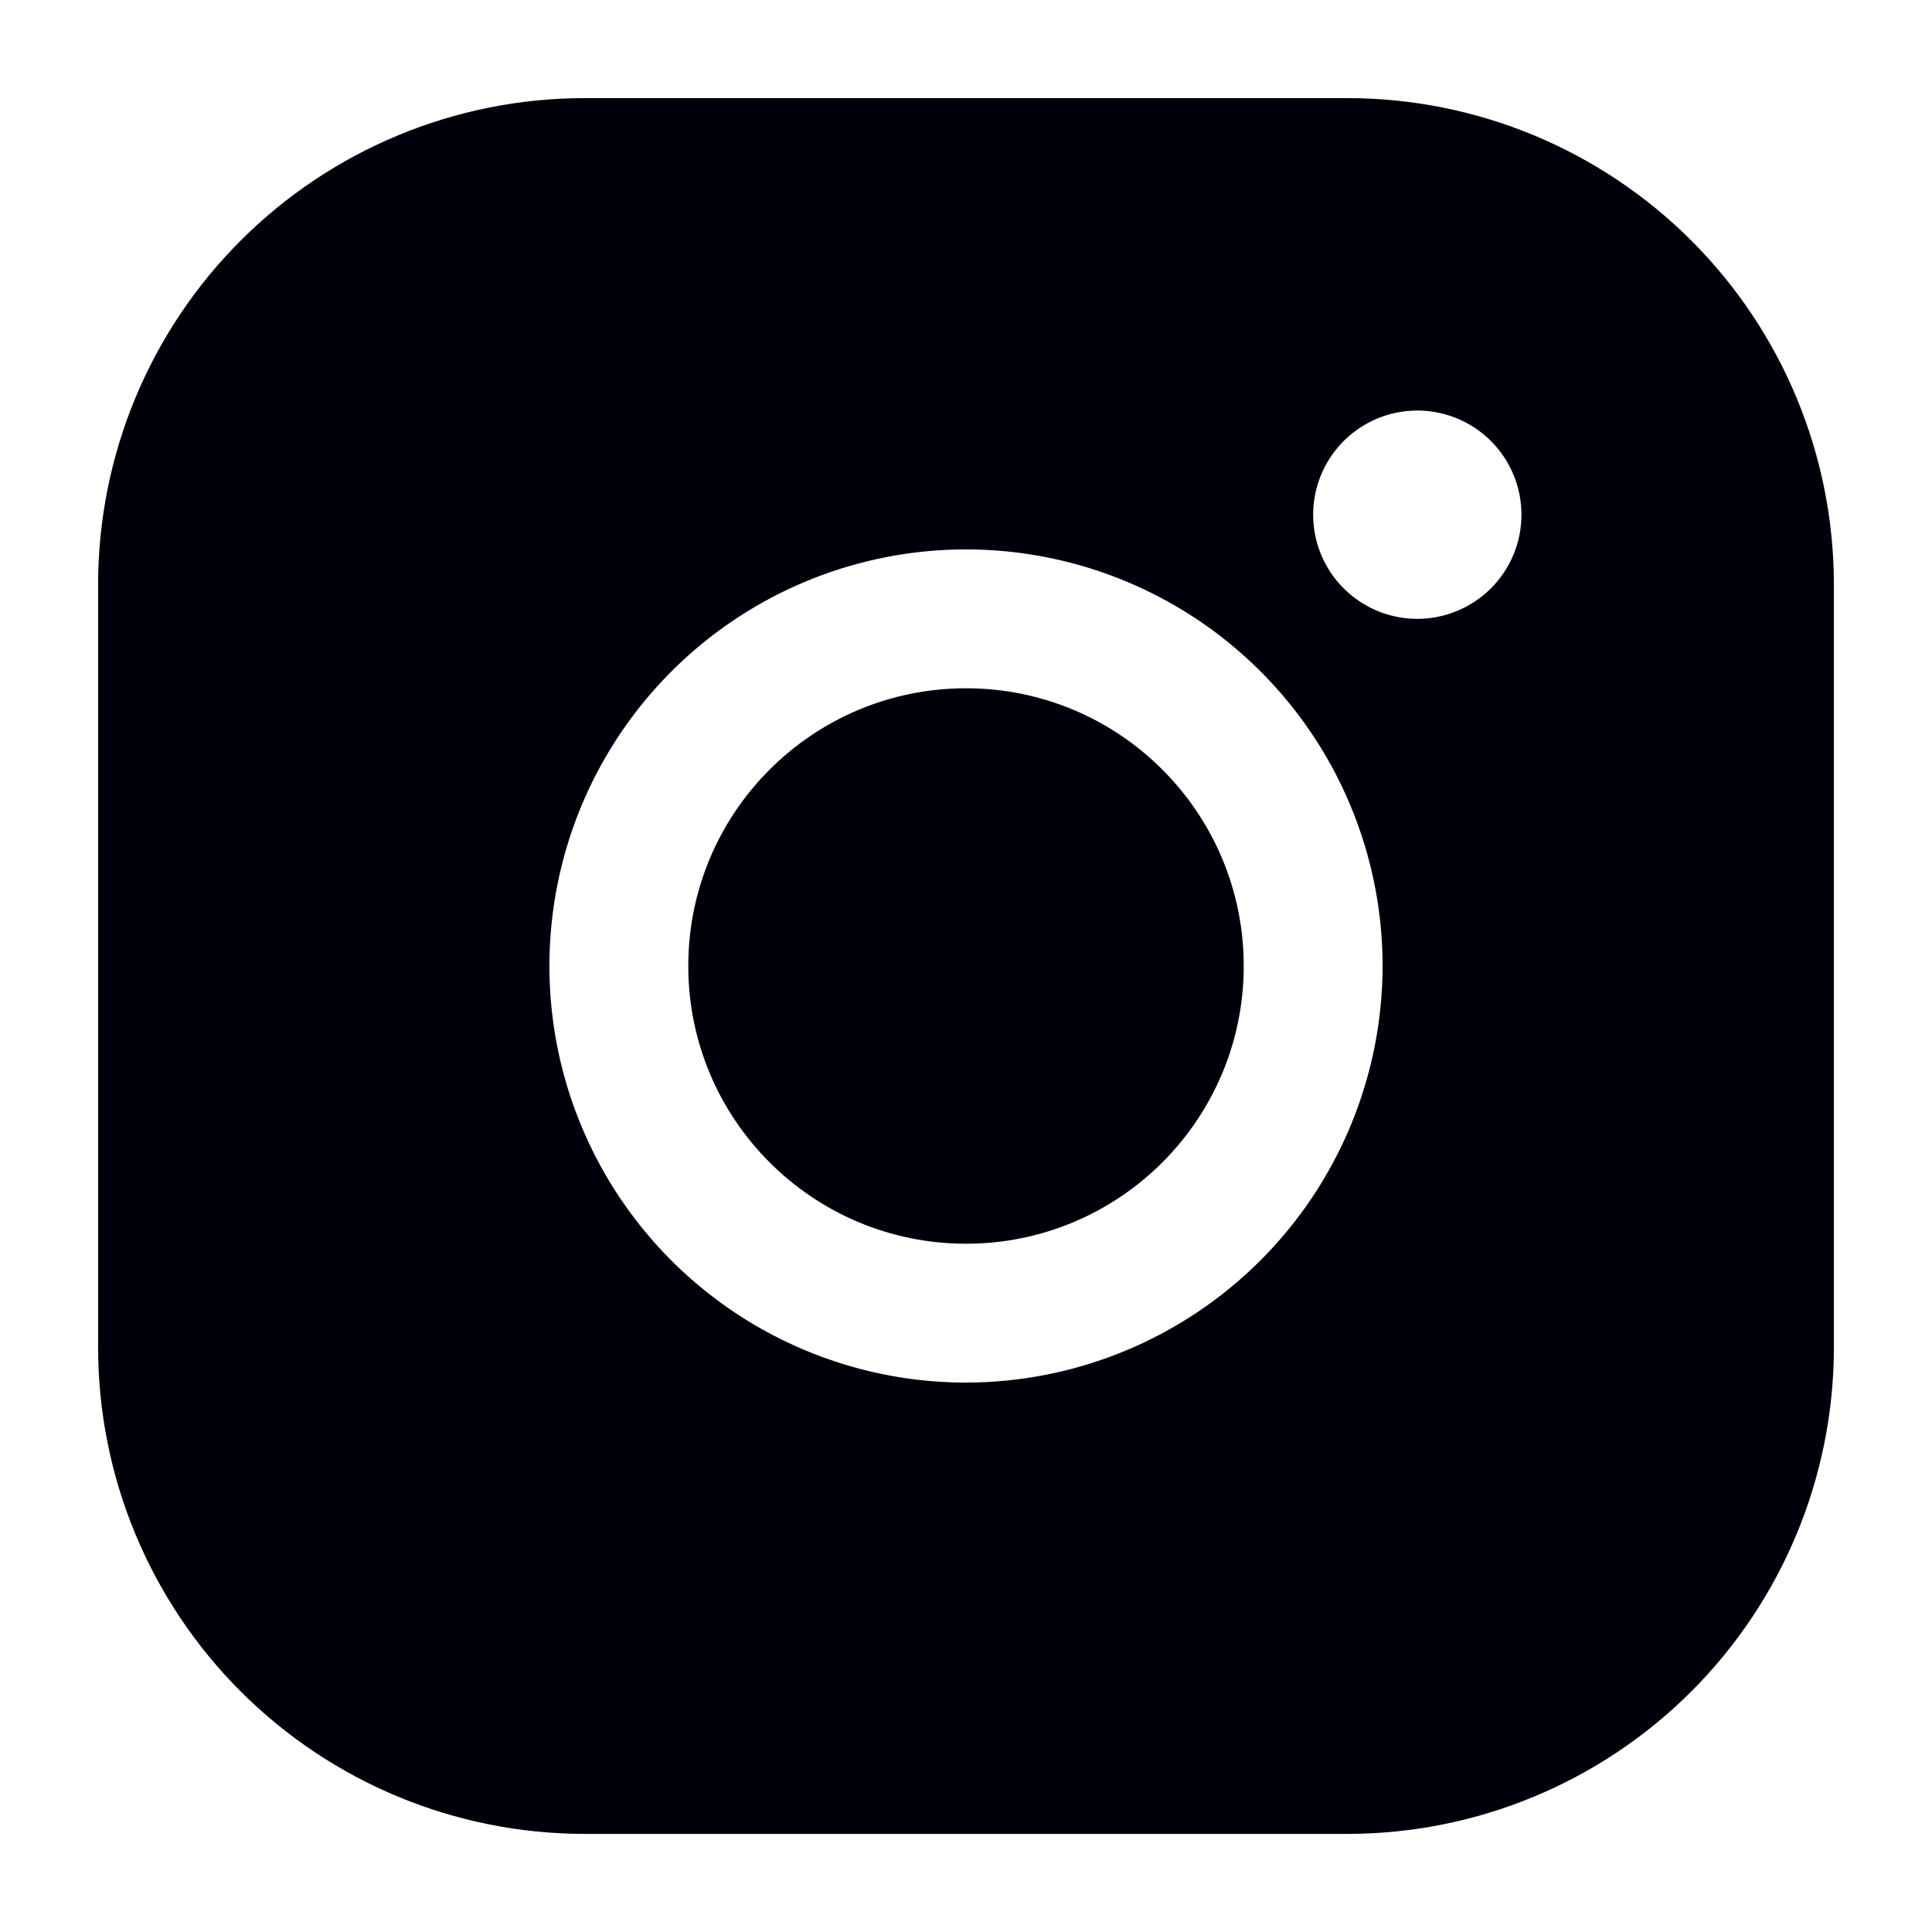 <svg width="512" height="512" viewBox="0 0 512 512" fill="none" xmlns="http://www.w3.org/2000/svg">
<path d="M256 329.6C296.648 329.6 329.6 296.648 329.6 256C329.6 215.352 296.648 182.4 256 182.4C215.352 182.4 182.4 215.352 182.4 256C182.4 296.648 215.352 329.6 256 329.6Z" fill="#01000A"/>
<path d="M357.2 26H154.8C120.652 26.039 87.914 39.621 63.767 63.767C39.621 87.914 26.039 120.652 26 154.8V357.2C26.039 391.348 39.621 424.086 63.767 448.233C87.914 472.379 120.652 485.961 154.8 486H357.2C391.348 485.961 424.086 472.379 448.233 448.233C472.379 424.086 485.961 391.348 486 357.2V154.8C485.961 120.652 472.379 87.914 448.233 63.767C424.086 39.621 391.348 26.039 357.2 26ZM256 366.4C234.165 366.4 212.82 359.925 194.665 347.794C176.51 335.663 162.36 318.421 154.004 298.248C145.648 278.075 143.462 255.878 147.721 234.462C151.981 213.047 162.496 193.375 177.935 177.935C193.375 162.496 213.047 151.981 234.462 147.721C255.878 143.462 278.075 145.648 298.248 154.004C318.421 162.36 335.663 176.51 347.794 194.665C359.925 212.82 366.4 234.165 366.4 256C366.367 285.27 354.725 313.331 334.028 334.028C313.331 354.725 285.27 366.367 256 366.4ZM375.6 164C370.141 164 364.805 162.381 360.266 159.349C355.727 156.316 352.19 152.005 350.101 146.962C348.012 141.919 347.465 136.369 348.53 131.015C349.595 125.662 352.224 120.744 356.084 116.884C359.944 113.024 364.862 110.395 370.216 109.33C375.569 108.265 381.119 108.812 386.162 110.901C391.205 112.99 395.516 116.527 398.549 121.066C401.581 125.605 403.2 130.941 403.2 136.4C403.2 143.72 400.292 150.74 395.116 155.916C389.94 161.092 382.92 164 375.6 164Z" fill="#01000A"/>
</svg>
